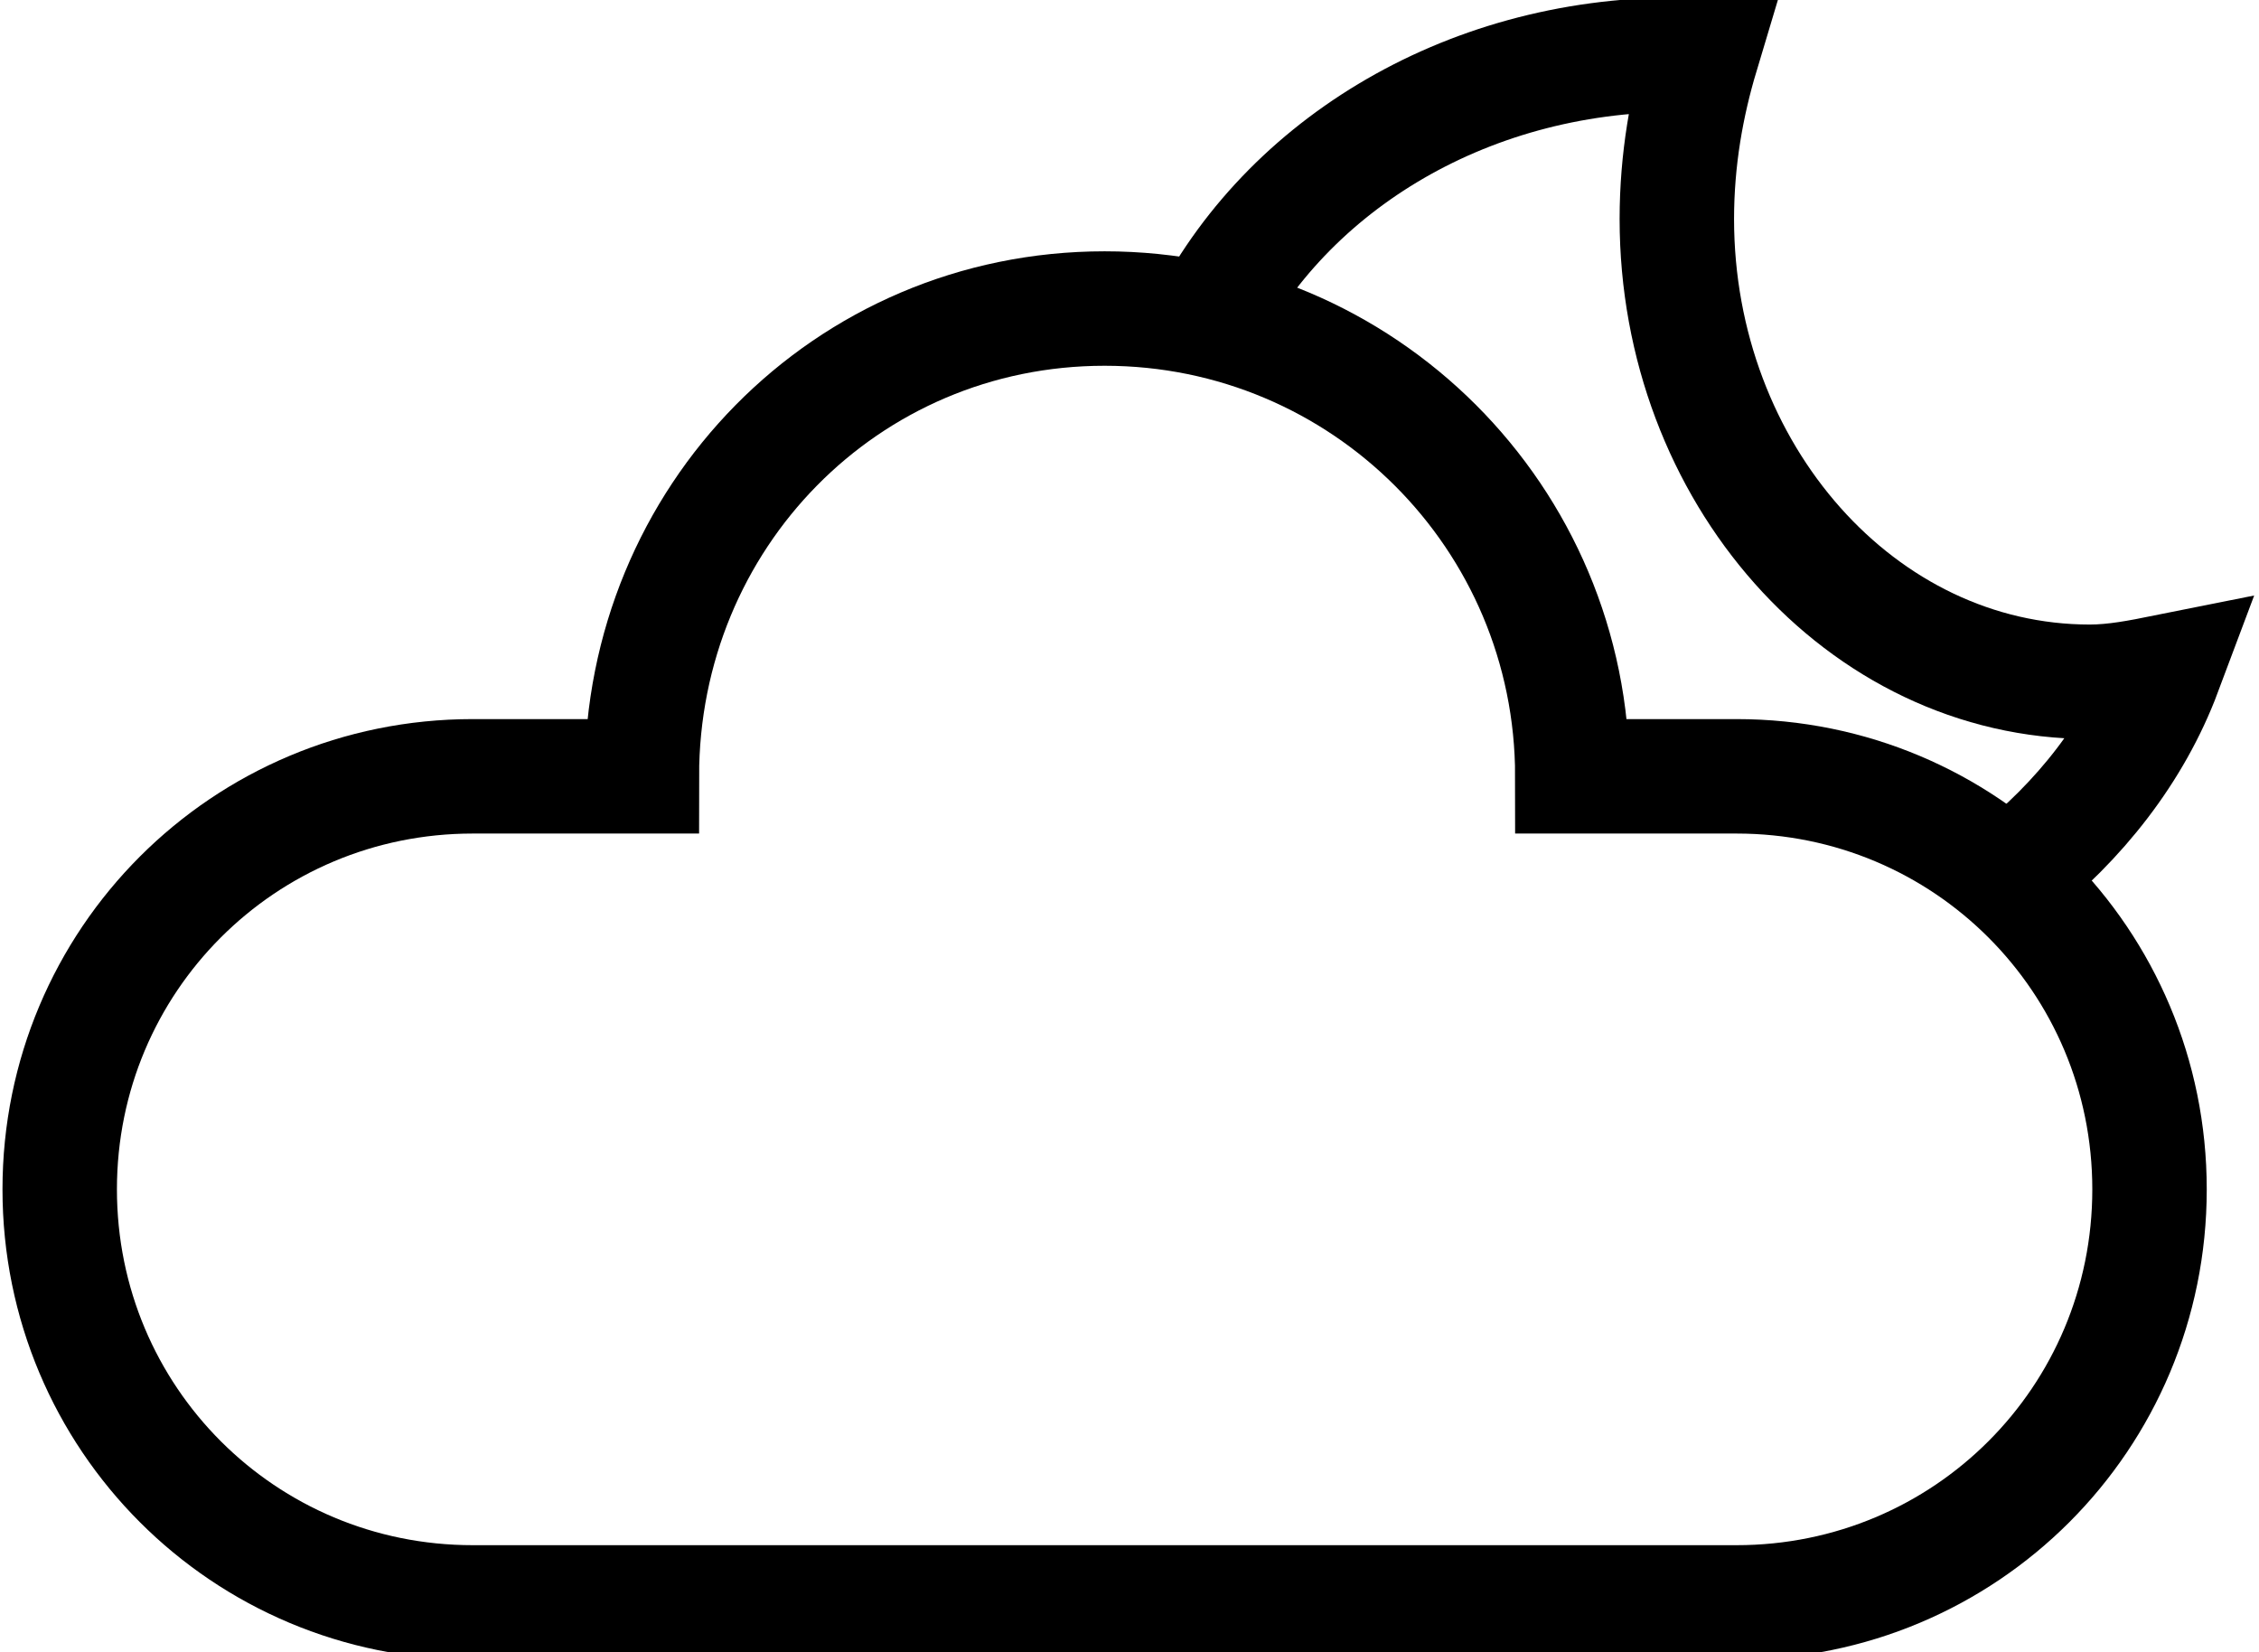 <?xml version="1.0" encoding="utf-8"?>
<!-- Generator: Adobe Illustrator 19.2.0, SVG Export Plug-In . SVG Version: 6.00 Build 0)  -->
<svg version="1.1" id="Layer_1" xmlns:sketch="http://www.bohemiancoding.com/sketch/ns"
	 xmlns="http://www.w3.org/2000/svg" xmlns:xlink="http://www.w3.org/1999/xlink" x="0px" y="0px" viewBox="0 0 45.4 33.2"
	 style="enable-background:new 0 0 45.4 33.2;" xml:space="preserve">
<style type="text/css">
	.st0{fill:none;stroke:#000000;stroke-width:2.3;}
</style>
<title>Partly Cloudy Night</title>
<desc>Created with Sketch.</desc>
<g sketch:type="MSPage">
	<g transform="translate(-2, -8)" sketch:type="MSArtboardGroup">
		<g transform="translate(4, 10)" sketch:type="MSLayerGroup">
			<path sketch:type="MSShapeGroup" class="st0" d="M-0.8,21.9c0,4.6,3.7,8.3,8.3,8.3h7h11.2h7.2c4.6,0,8.3-3.7,8.3-8.3
				c0-4.6-3.7-8.3-8.3-8.3h-3.3c0-5.2-4.2-9.4-9.4-9.4s-9.3,4.2-9.3,9.4l-3.4,0C2.9,13.6-0.8,17.3-0.8,21.9z"/>
			<g transform="translate(23, 0)" sketch:type="MSShapeGroup">
				<path class="st0" d="M15.4,15.6c1.4-1.1,2.5-2.5,3.1-4.1c-0.5,0.1-1,0.2-1.5,0.2c-4.6,0-8.3-4.2-8.3-9.3c0-1.2,0.2-2.3,0.5-3.3
					l0,0c-0.2,0-0.4,0-0.5,0c-4.3,0-8,2.3-9.6,5.7"/>
			</g>
		</g>
	</g>
</g>
</svg>
